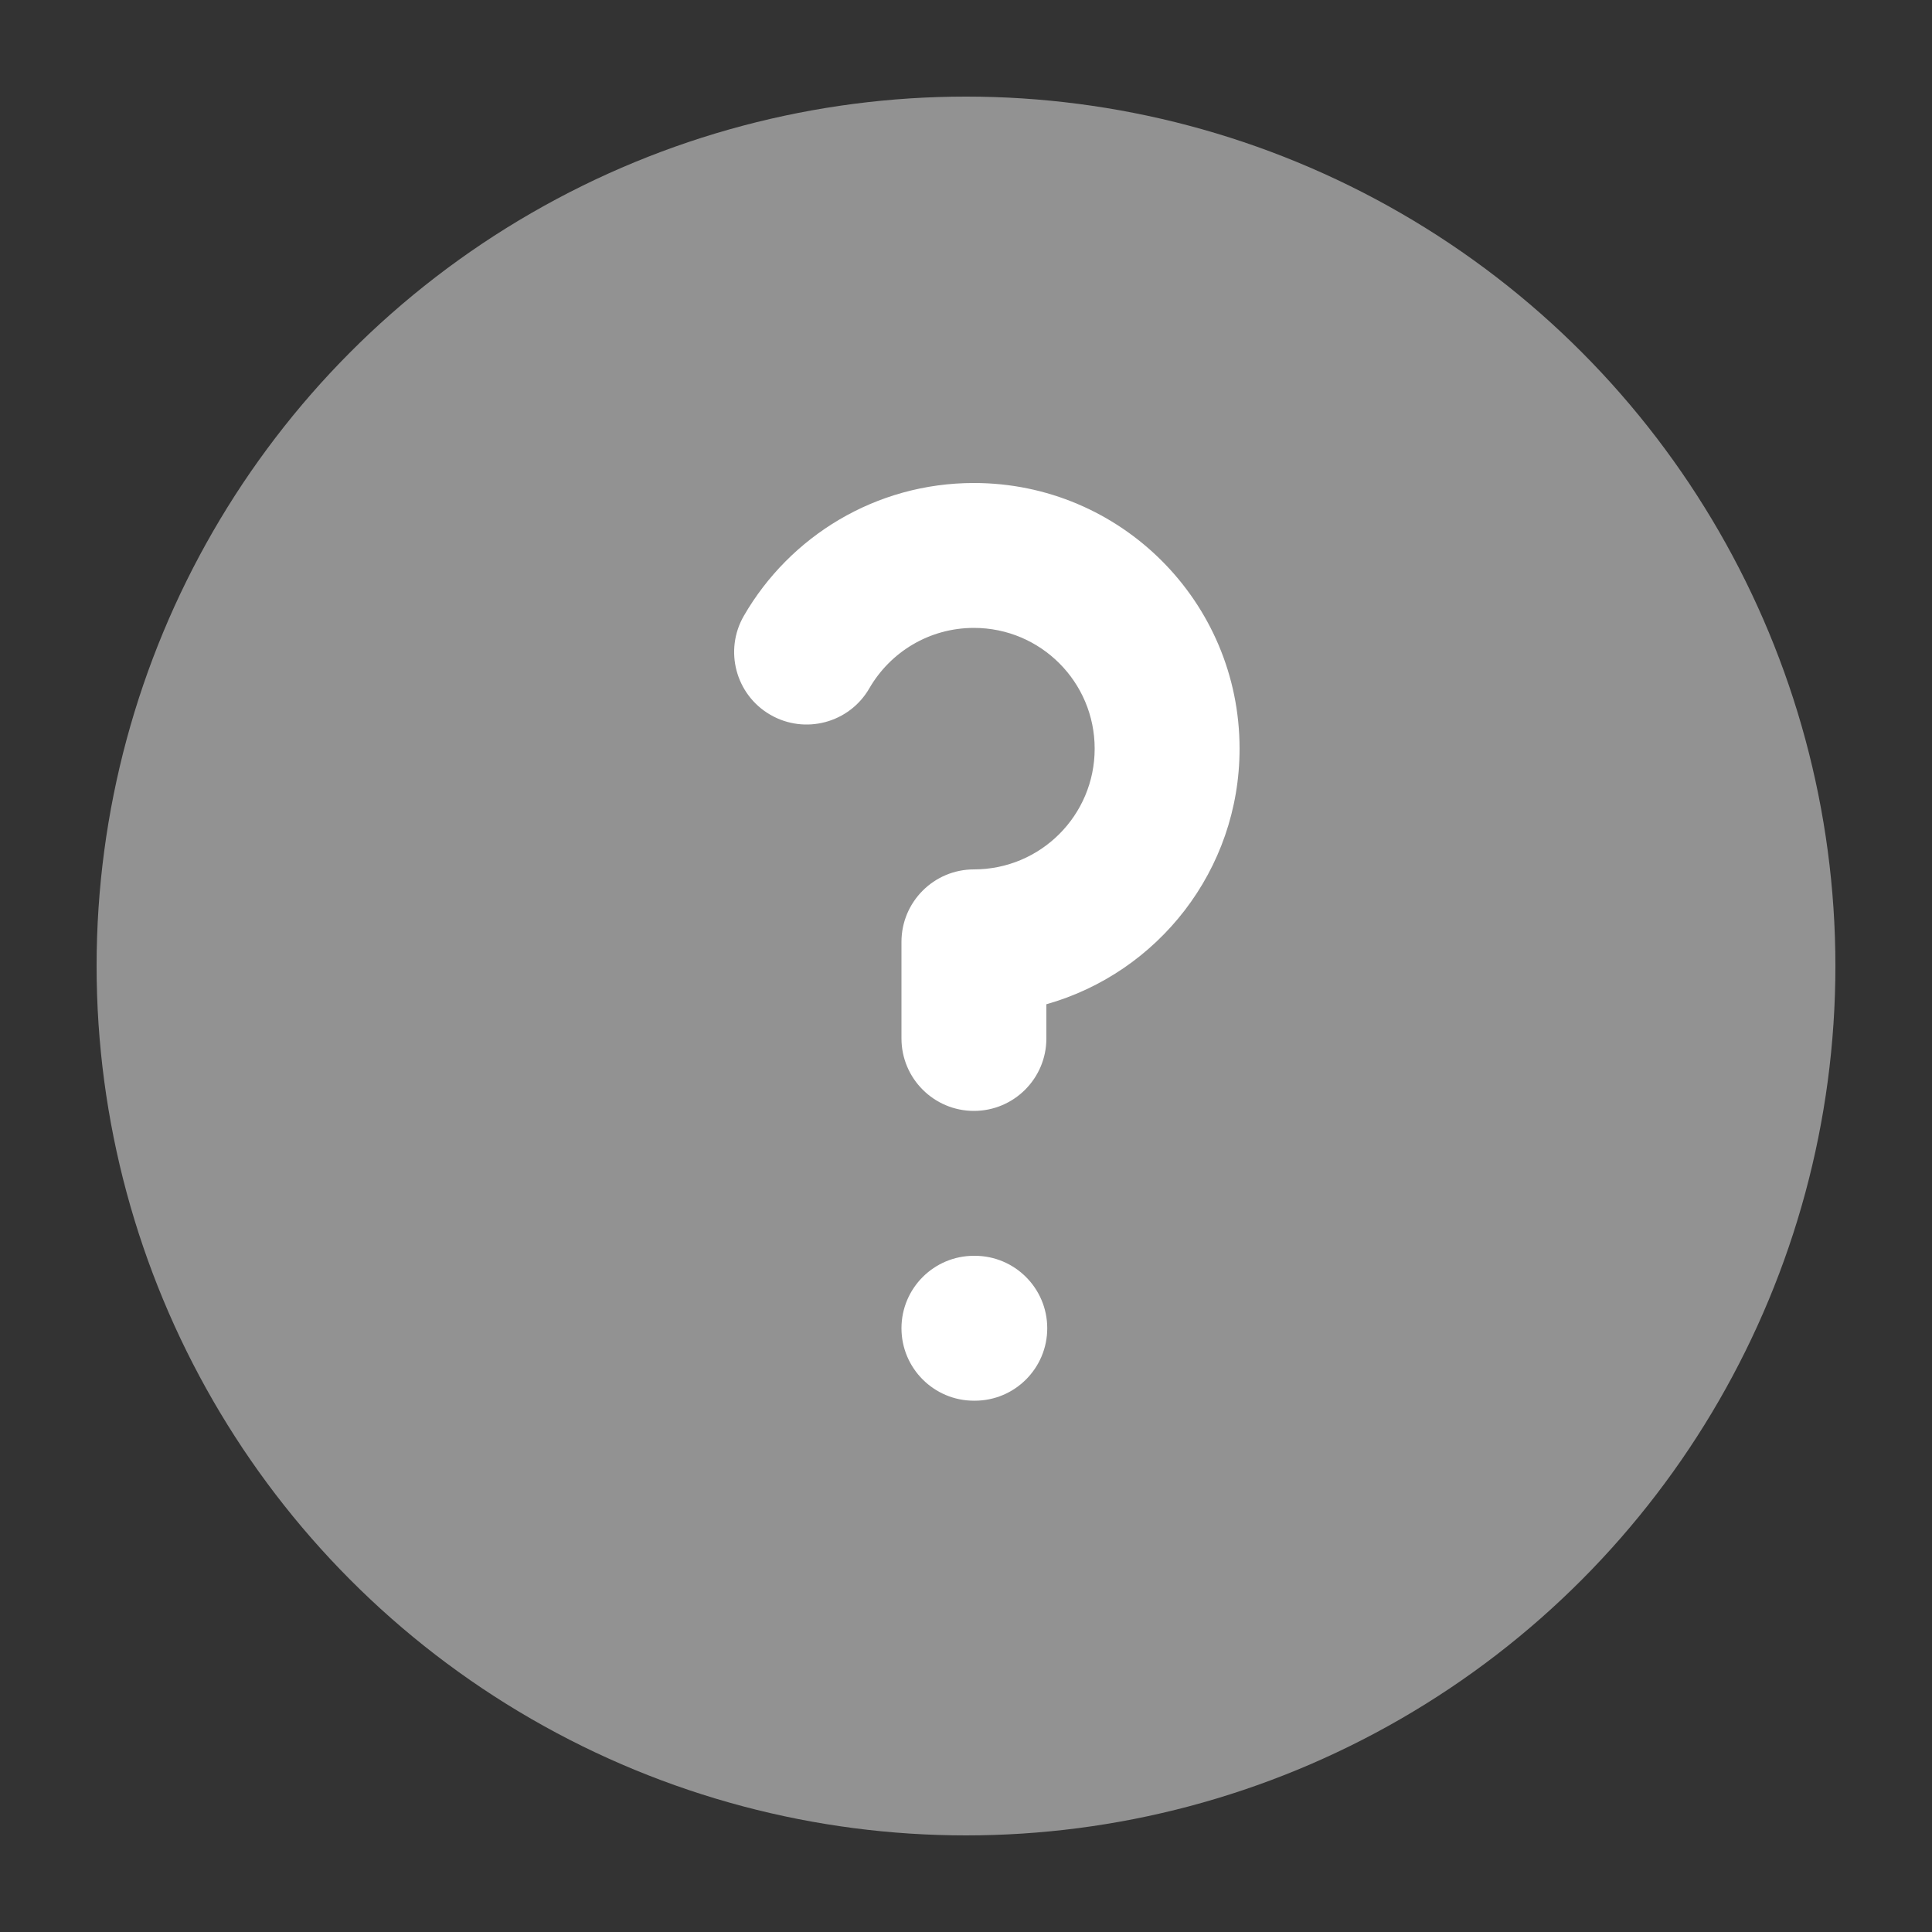 <svg width="20" height="20" viewBox="0 0 20 20" fill="none" xmlns="http://www.w3.org/2000/svg">
<rect x="0" y="0" width="20" height="20" fill="#333333" stroke="none"/>
<circle cx="10" cy="10" r="9" fill="#929292"/>
<path d="M8.999 7.126C9.216 6.75 9.62 6.5 10.082 6.5C10.773 6.5 11.332 7.06 11.332 7.75C11.332 8.44 10.773 9 10.082 9C9.668 9 9.332 9.336 9.332 9.75V10.75C9.332 11.164 9.668 11.5 10.082 11.5C10.496 11.5 10.832 11.164 10.832 10.75V10.396C11.986 10.07 12.832 9.009 12.832 7.75C12.832 6.231 11.601 5 10.082 5C9.063 5 8.175 5.554 7.701 6.374C7.493 6.733 7.616 7.192 7.974 7.399C8.333 7.607 8.792 7.484 8.999 7.126Z" fill="white"/>
<path d="M10.082 13C9.668 13 9.332 13.336 9.332 13.75C9.332 14.164 9.668 14.5 10.082 14.5H10.091C10.505 14.5 10.841 14.164 10.841 13.75C10.841 13.336 10.505 13 10.091 13H10.082Z" fill="white"/>
</svg>
